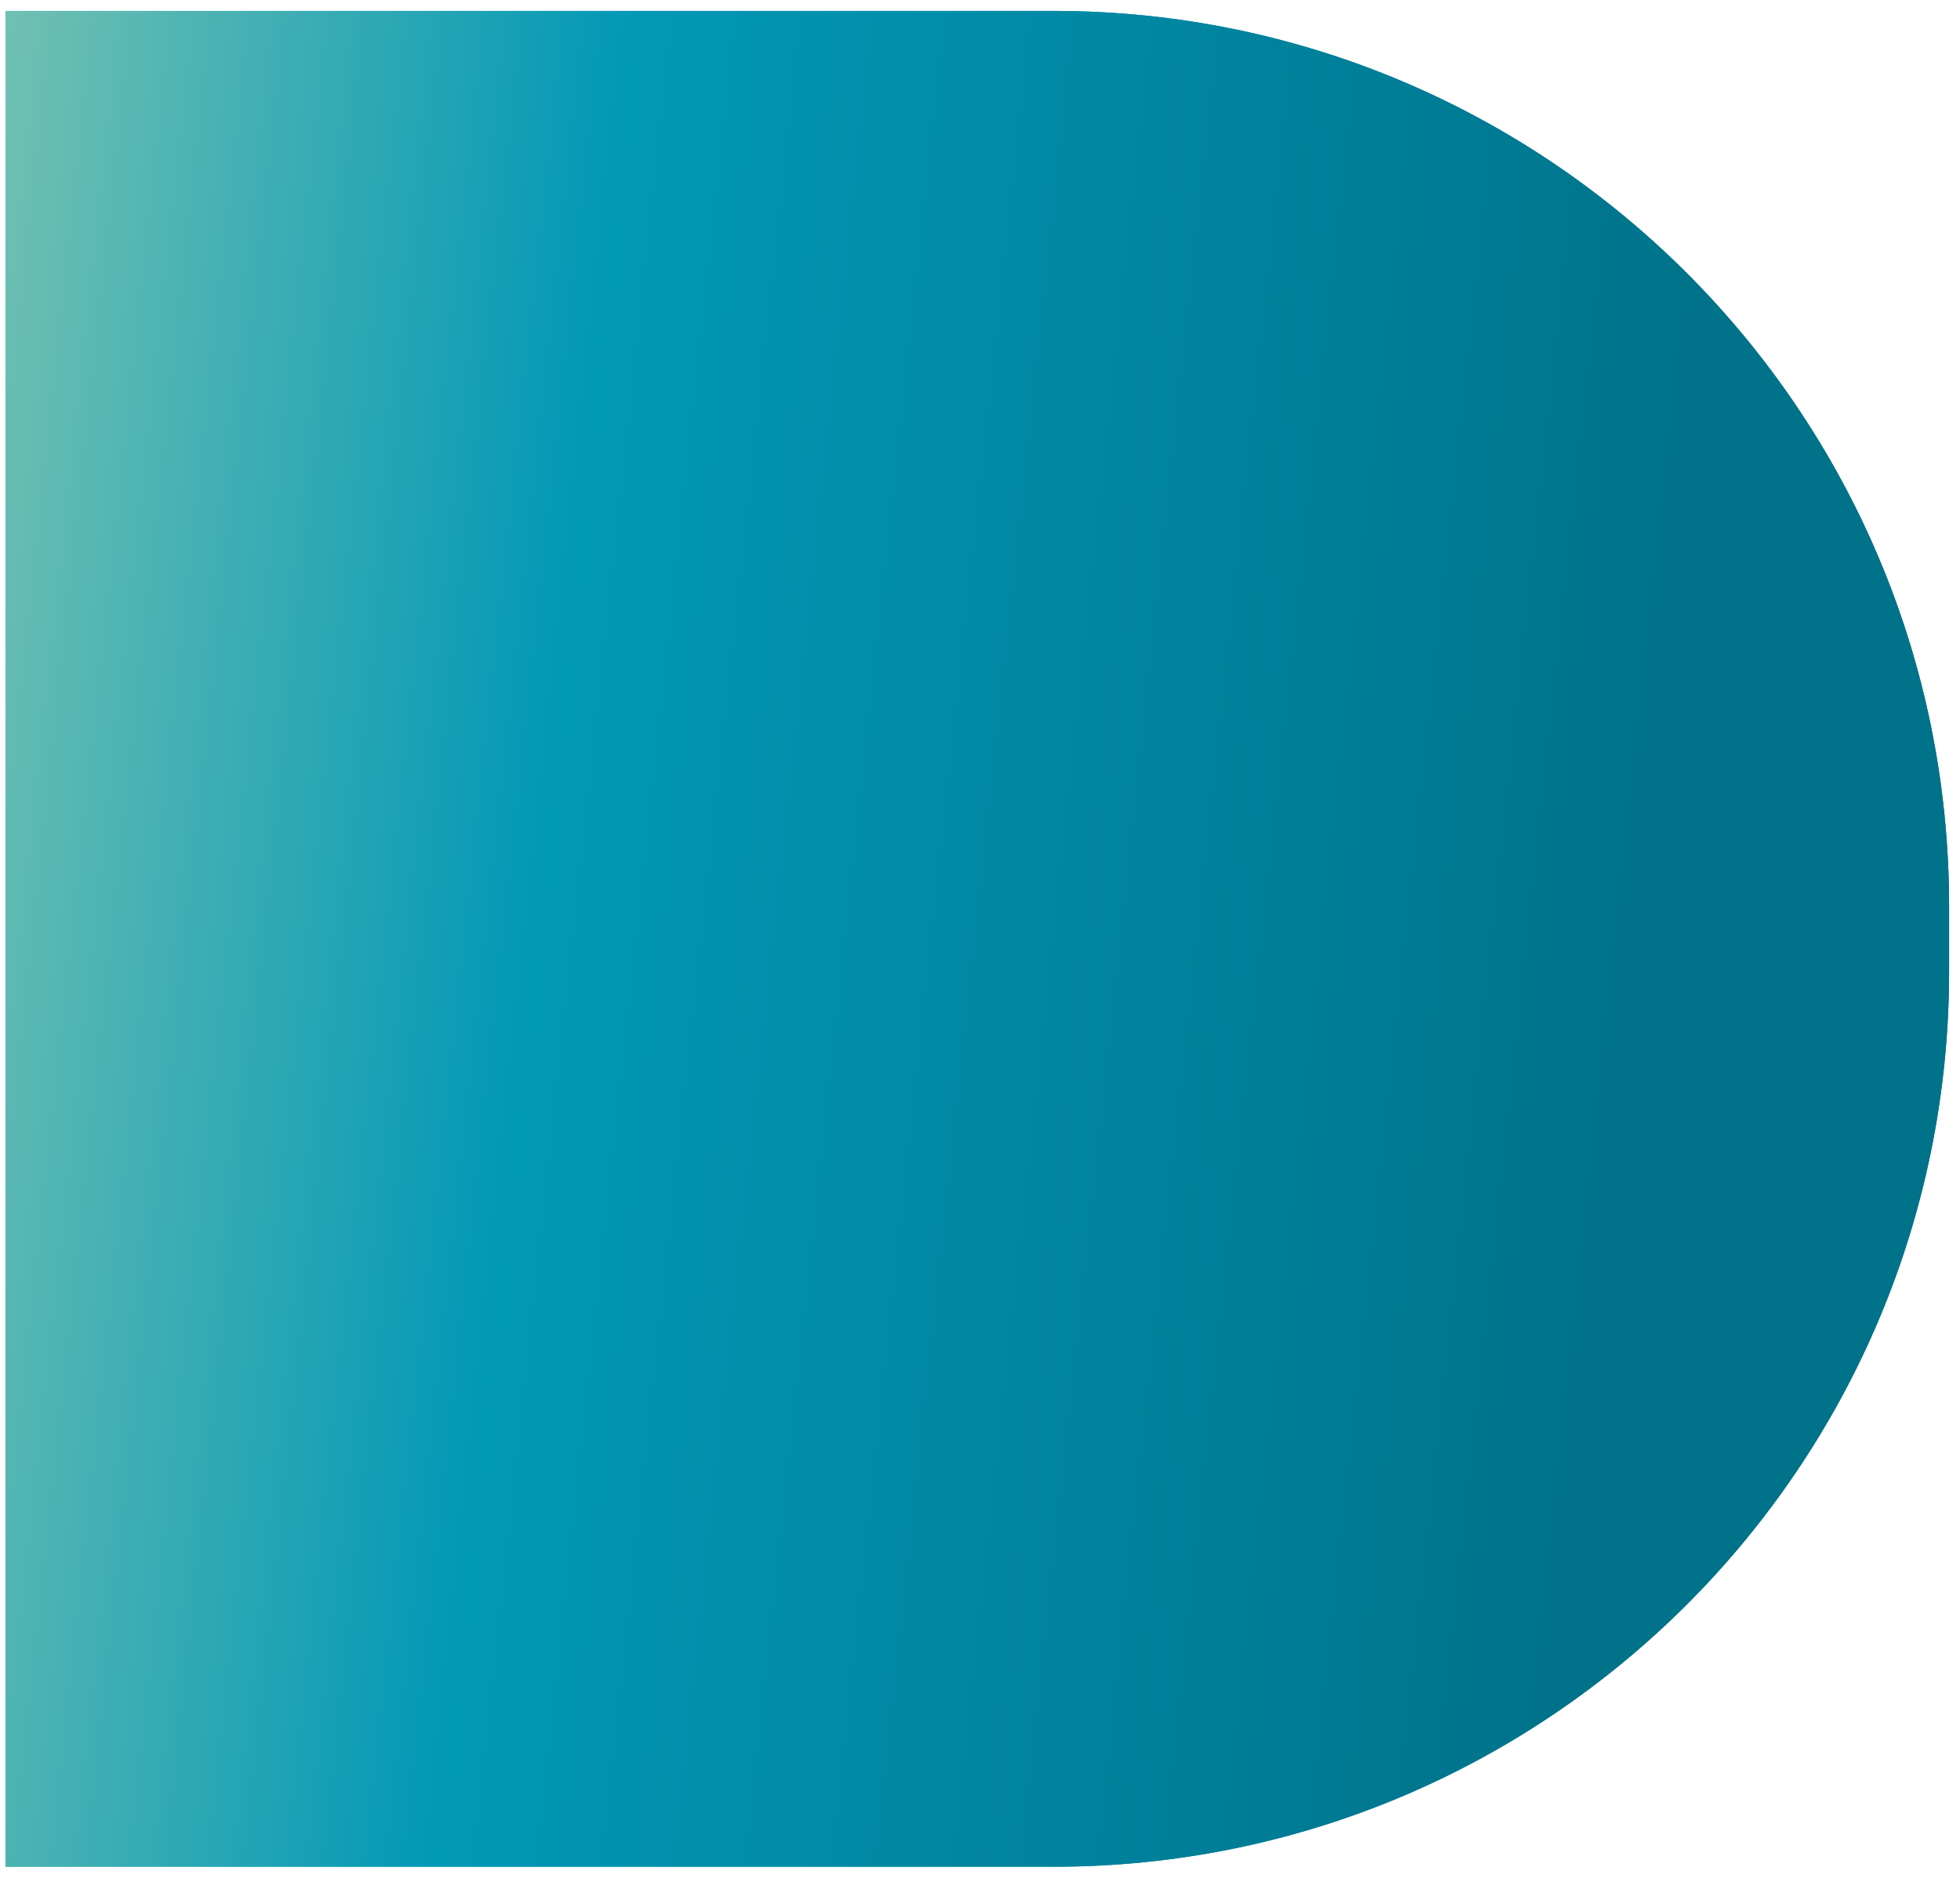 <svg width="718" height="688" viewBox="0 0 718 688" fill="none" xmlns="http://www.w3.org/2000/svg">
<g filter="url(#filter0_d_294_325)">
<path d="M2 0H386C567.149 0 714 146.851 714 328V352C714 533.149 567.149 680 386 680H2V0Z" fill="url(#paint0_linear_294_325)"/>
<path d="M7 5H386C564.388 5 709 149.612 709 328V352C709 530.388 564.388 675 386 675H7V5Z" stroke="url(#paint1_linear_294_325)" stroke-width="10"/>
</g>
<defs>
<filter id="filter0_d_294_325" x="-2" y="0" width="720" height="688" filterUnits="userSpaceOnUse" color-interpolation-filters="sRGB">
<feFlood flood-opacity="0" result="BackgroundImageFix"/>
<feColorMatrix in="SourceAlpha" type="matrix" values="0 0 0 0 0 0 0 0 0 0 0 0 0 0 0 0 0 0 127 0" result="hardAlpha"/>
<feOffset dy="4"/>
<feGaussianBlur stdDeviation="2"/>
<feComposite in2="hardAlpha" operator="out"/>
<feColorMatrix type="matrix" values="0 0 0 0 0 0 0 0 0 0 0 0 0 0 0 0 0 0 0.25 0"/>
<feBlend mode="normal" in2="BackgroundImageFix" result="effect1_dropShadow_294_325"/>
<feBlend mode="normal" in="SourceGraphic" in2="effect1_dropShadow_294_325" result="shape"/>
</filter>
<linearGradient id="paint0_linear_294_325" x1="2" y1="0" x2="778.272" y2="83.665" gradientUnits="userSpaceOnUse">
<stop stop-color="#70C0B2"/>
<stop offset="0.294" stop-color="#0198B6"/>
<stop offset="0.817" stop-color="#007289"/>
</linearGradient>
<linearGradient id="paint1_linear_294_325" x1="2" y1="0" x2="778.272" y2="83.665" gradientUnits="userSpaceOnUse">
<stop stop-color="#70C0B2"/>
<stop offset="0.294" stop-color="#0198B6"/>
<stop offset="0.817" stop-color="#007289"/>
</linearGradient>
</defs>
</svg>

